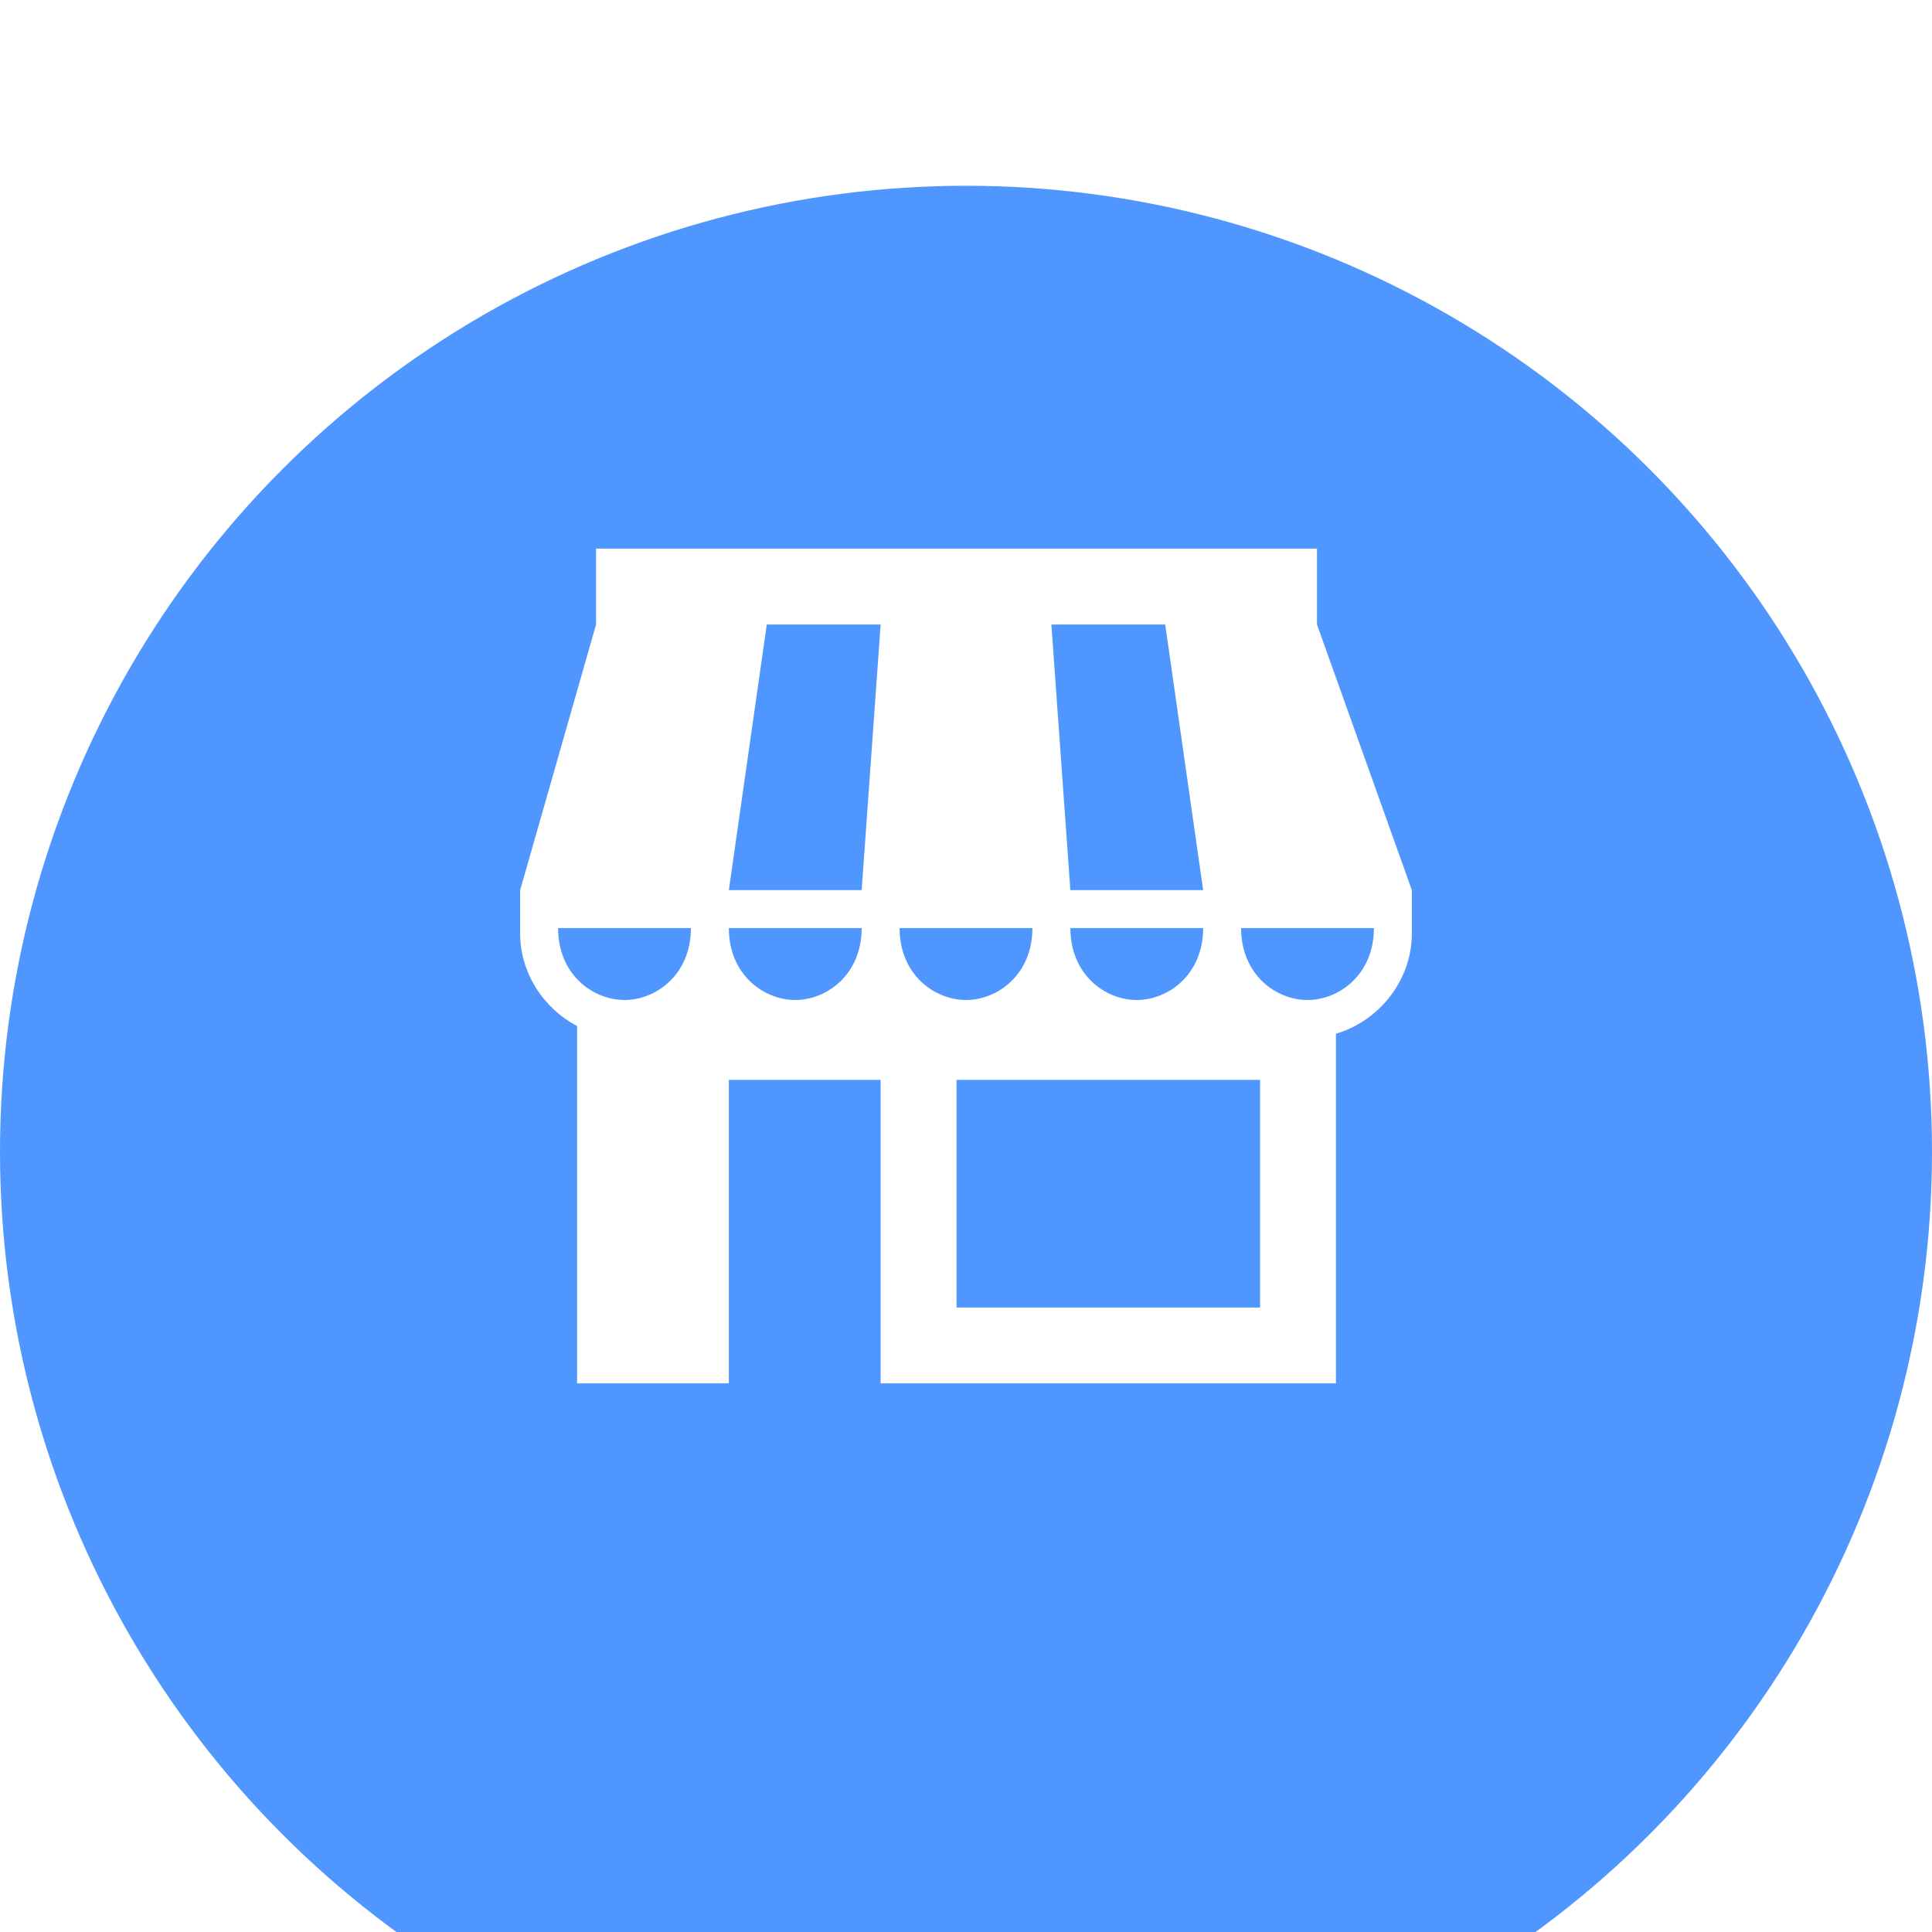 <?xml version="1.0" encoding="utf-8"?>
<svg width="52px" height="52px" viewBox="0 0 52 52" fill="none" xmlns="http://www.w3.org/2000/svg">
  <g filter="url(#filter0_d_2_2542)" transform="matrix(1, 0, 0, 1, -15, -10)">
    <circle cx="41" cy="36" r="26" fill="#5096FF"/>
  </g>
  <path d="M 35.447 16.809 L 35.447 14.766 L 16.043 14.766 L 16.043 16.809 L 14 23.958 L 14 25.128 C 14 26.193 14.632 27.141 15.532 27.615 C 15.532 30.768 15.532 37.234 15.532 37.234 L 19.617 37.234 L 19.617 29.064 L 23.702 29.064 L 23.702 37.234 L 35.957 37.234 L 35.957 27.823 C 37.121 27.479 38 26.385 38 25.128 L 38 23.958 L 35.447 16.809 Z M 16.809 26.915 C 15.967 26.915 15.021 26.24 15.021 24.979 L 18.596 24.979 C 18.596 26.238 17.651 26.915 16.809 26.915 Z M 31.362 16.809 L 32.383 23.958 C 30.38 23.958 30.279 23.958 28.809 23.958 L 28.298 16.809 L 31.362 16.809 Z M 32.383 24.979 C 32.383 26.23 31.445 26.915 30.596 26.915 C 29.727 26.915 28.809 26.214 28.809 24.979 L 32.383 24.979 Z M 21.404 26.915 C 20.563 26.915 19.617 26.24 19.617 24.979 L 23.192 24.979 C 23.192 26.238 22.247 26.915 21.404 26.915 Z M 23.192 23.958 C 21.771 23.958 21.571 23.958 19.617 23.958 L 20.638 16.809 L 23.702 16.809 L 23.192 23.958 Z M 24.213 24.979 L 27.787 24.979 C 27.787 26.238 26.843 26.915 26 26.915 C 25.159 26.915 24.213 26.24 24.213 24.979 Z M 33.915 35.192 L 25.745 35.192 L 25.745 29.064 L 33.915 29.064 L 33.915 35.192 Z M 35.192 26.915 C 34.323 26.915 33.404 26.214 33.404 24.979 L 36.979 24.979 C 36.979 26.23 36.041 26.915 35.192 26.915 Z" fill="white"/>
  <defs>
    <filter id="filter0_d_2_2542" x="0" y="0" width="82" height="82" filterUnits="userSpaceOnUse" color-interpolation-filters="sRGB">
      <feFlood flood-opacity="0" result="BackgroundImageFix"/>
      <feColorMatrix in="SourceAlpha" type="matrix" values="0 0 0 0 0 0 0 0 0 0 0 0 0 0 0 0 0 0 127 0" result="hardAlpha"/>
      <feOffset dy="5"/>
      <feGaussianBlur stdDeviation="7.5"/>
      <feColorMatrix type="matrix" values="0 0 0 0 0 0 0 0 0 0 0 0 0 0 0 0 0 0 0.1 0"/>
      <feBlend mode="normal" in2="BackgroundImageFix" result="effect1_dropShadow_2_2542"/>
      <feBlend mode="normal" in="SourceGraphic" in2="effect1_dropShadow_2_2542" result="shape"/>
    </filter>
  </defs>
</svg>